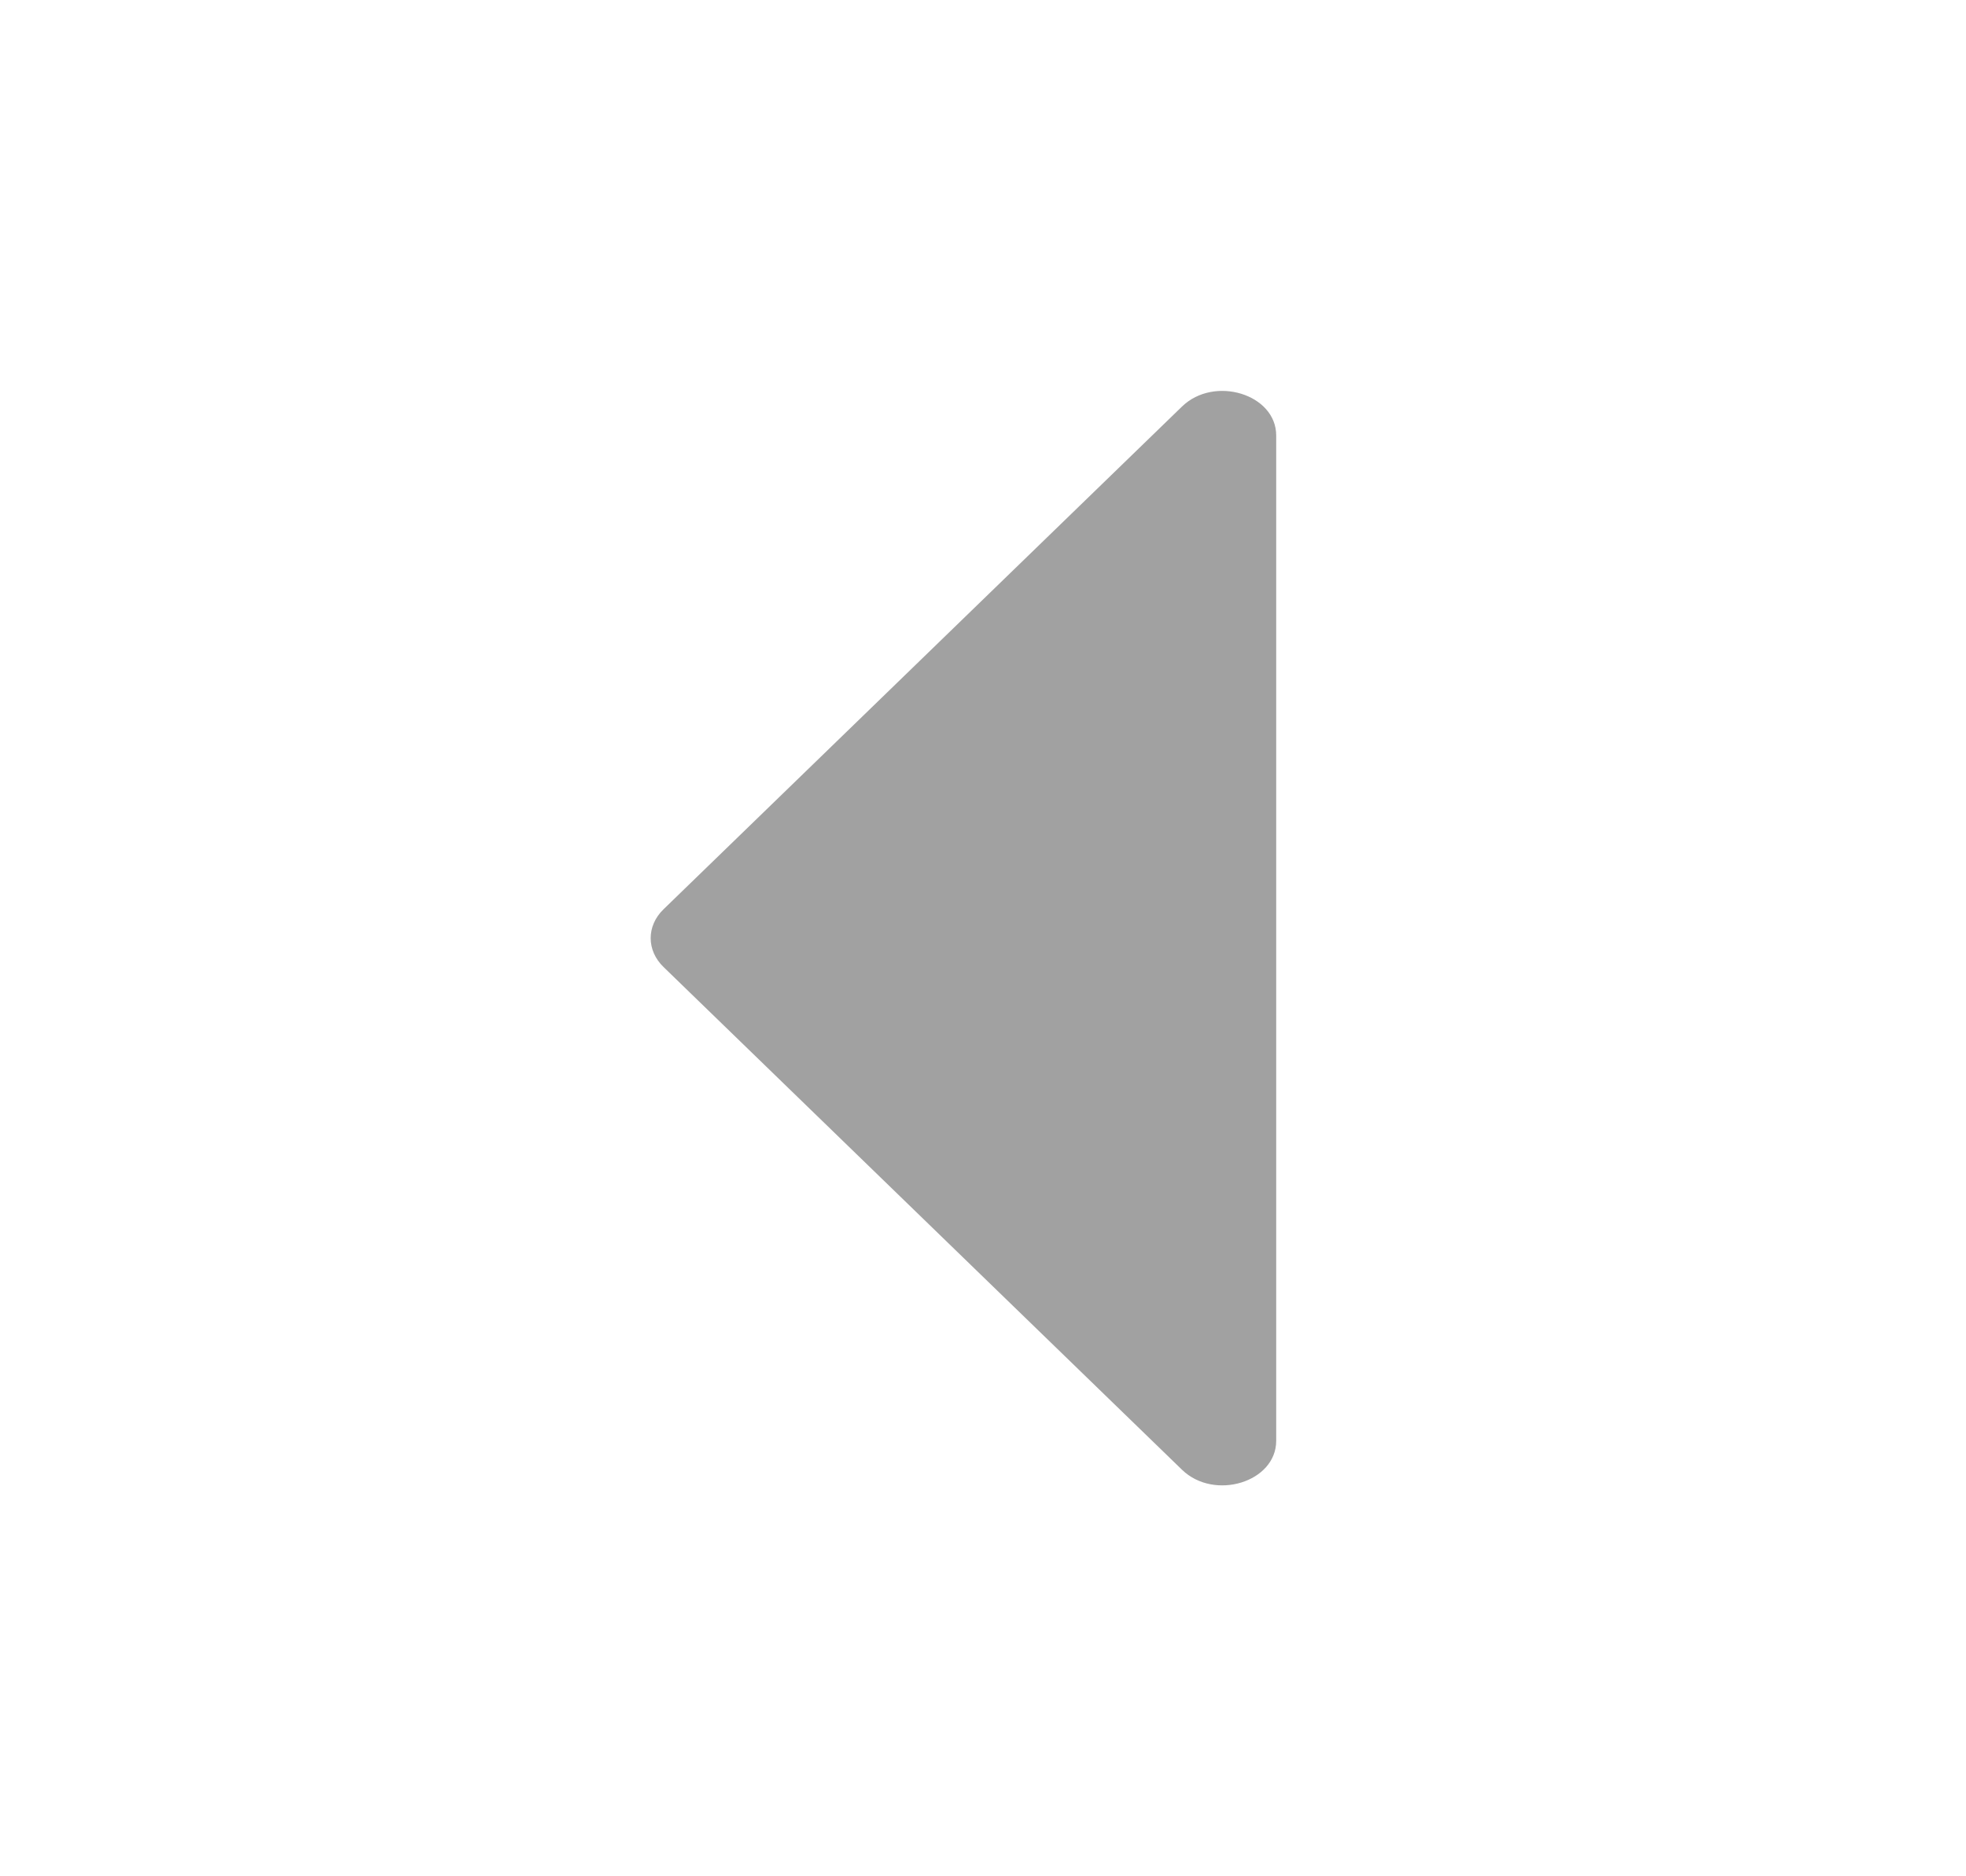 <svg width="22" height="21" viewBox="0 0 22 21" fill="none" xmlns="http://www.w3.org/2000/svg">
  <path d="M7.426 10.176L13.227 4.55C13.589 4.199 14.281 4.412 14.281 4.874L14.281 16.126C14.281 16.588 13.589 16.801 13.227 16.45L7.426 10.824C7.233 10.638 7.233 10.362 7.426 10.176Z" fill="#A1A1A1"/>
</svg>
